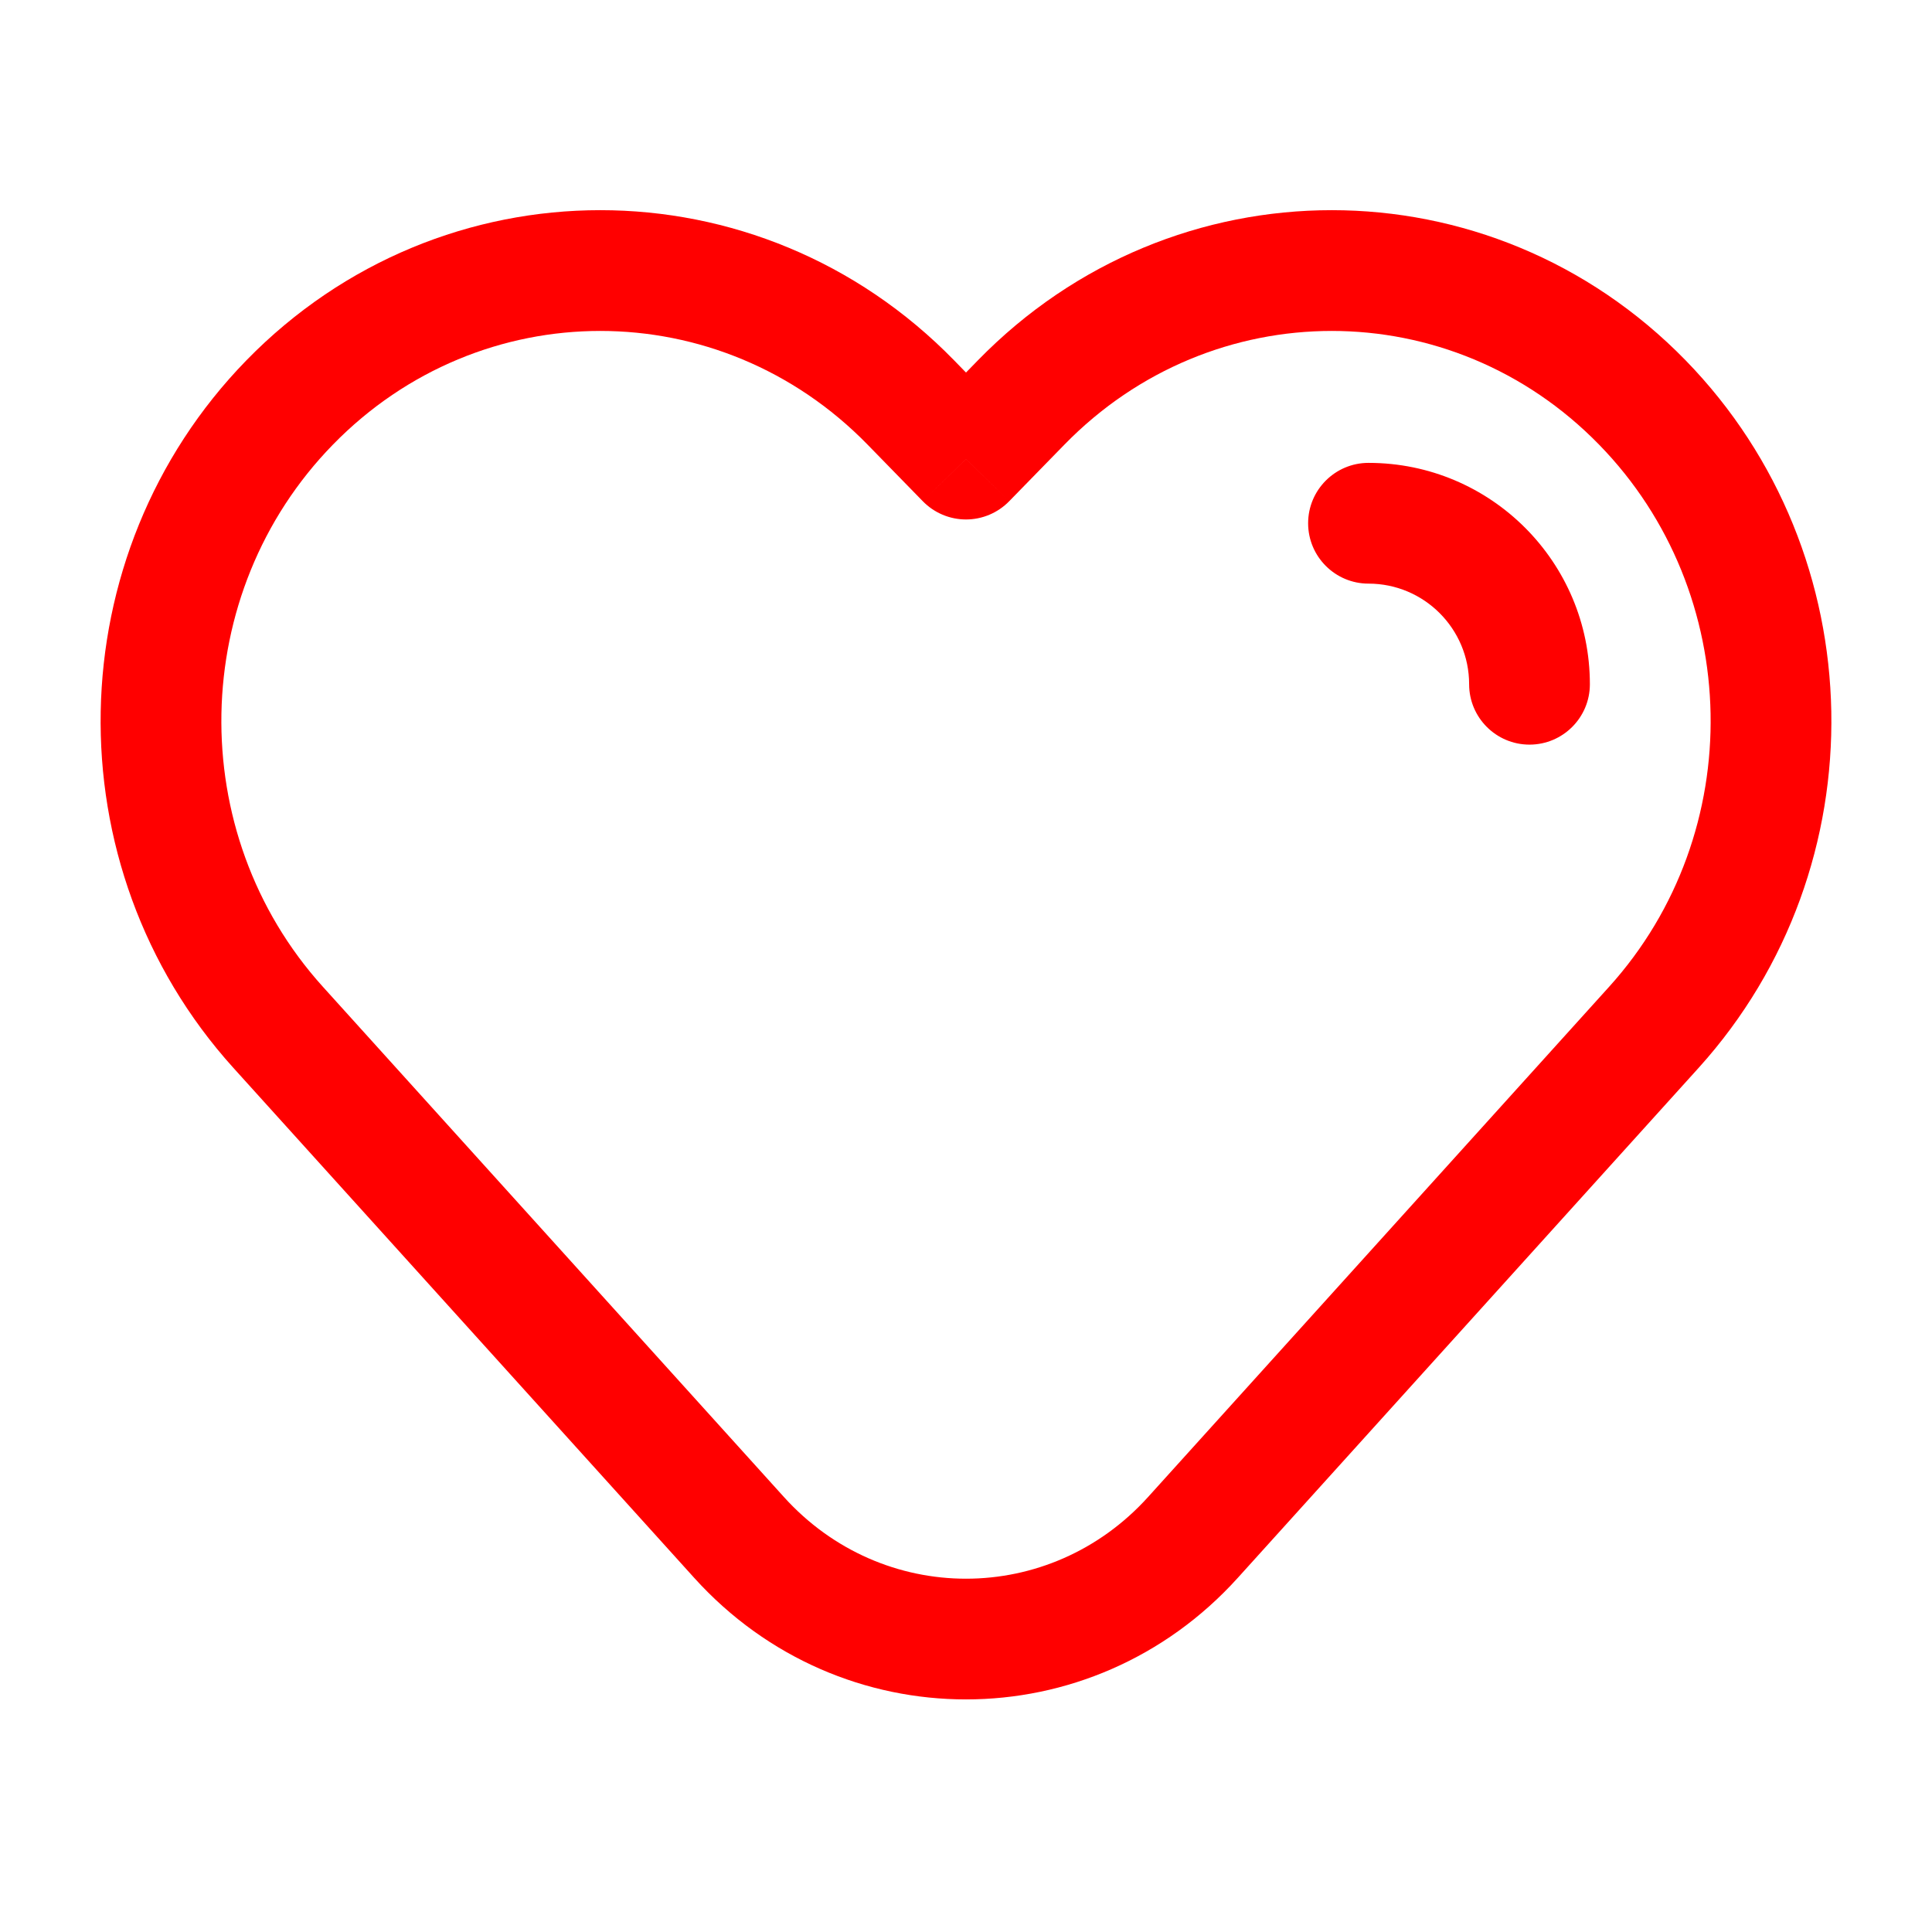 <svg width="24" height="24" viewBox="0 0 24 24" fill="none" xmlns="http://www.w3.org/2000/svg">
<path d="M12 5.703L11.463 6.226C11.604 6.371 11.798 6.453 12 6.453C12.202 6.453 12.396 6.371 12.537 6.226L12 5.703ZM12.685 5L13.222 5.524L12.685 5ZM11.315 5L11.852 4.476L11.852 4.476L11.315 5ZM3.454 12.76L2.897 13.263L3.454 12.76ZM9.18 19.098L8.624 19.601L9.18 19.098ZM14.82 19.098L15.376 19.601L14.82 19.098ZM20.546 12.76L21.103 13.263L20.546 12.76ZM20.402 5L19.865 5.524L20.402 5ZM3.598 5L4.135 5.524L3.598 5ZM17 5.75C16.586 5.75 16.25 6.086 16.25 6.5C16.25 6.914 16.586 7.25 17 7.25V5.75ZM18.25 8.5C18.25 8.914 18.586 9.25 19 9.25C19.414 9.25 19.75 8.914 19.75 8.5H18.25ZM12.537 6.226L13.222 5.524L12.148 4.476L11.463 5.179L12.537 6.226ZM10.778 5.524L11.463 6.226L12.537 5.179L11.852 4.476L10.778 5.524ZM2.897 13.263L8.624 19.601L9.737 18.595L4.01 12.257L2.897 13.263ZM15.376 19.601L21.103 13.263L19.99 12.257L14.263 18.595L15.376 19.601ZM19.865 5.524C21.662 7.366 21.718 10.344 19.99 12.257L21.103 13.263C23.361 10.763 23.289 6.887 20.939 4.476L19.865 5.524ZM20.939 4.476C18.514 1.989 14.573 1.989 12.148 4.476L13.222 5.524C15.059 3.64 18.028 3.64 19.865 5.524L20.939 4.476ZM4.135 5.524C5.972 3.64 8.941 3.64 10.778 5.524L11.852 4.476C9.427 1.989 5.487 1.989 3.061 4.476L4.135 5.524ZM8.624 19.601C10.443 21.614 13.557 21.614 15.376 19.601L14.263 18.595C13.04 19.95 10.96 19.95 9.737 18.595L8.624 19.601ZM3.061 4.476C0.711 6.887 0.639 10.763 2.897 13.263L4.01 12.257C2.282 10.344 2.338 7.366 4.135 5.524L3.061 4.476ZM17 7.25C17.69 7.25 18.25 7.81 18.25 8.5H19.75C19.75 6.981 18.519 5.75 17 5.75V7.25Z" fill="red"/>
</svg>
